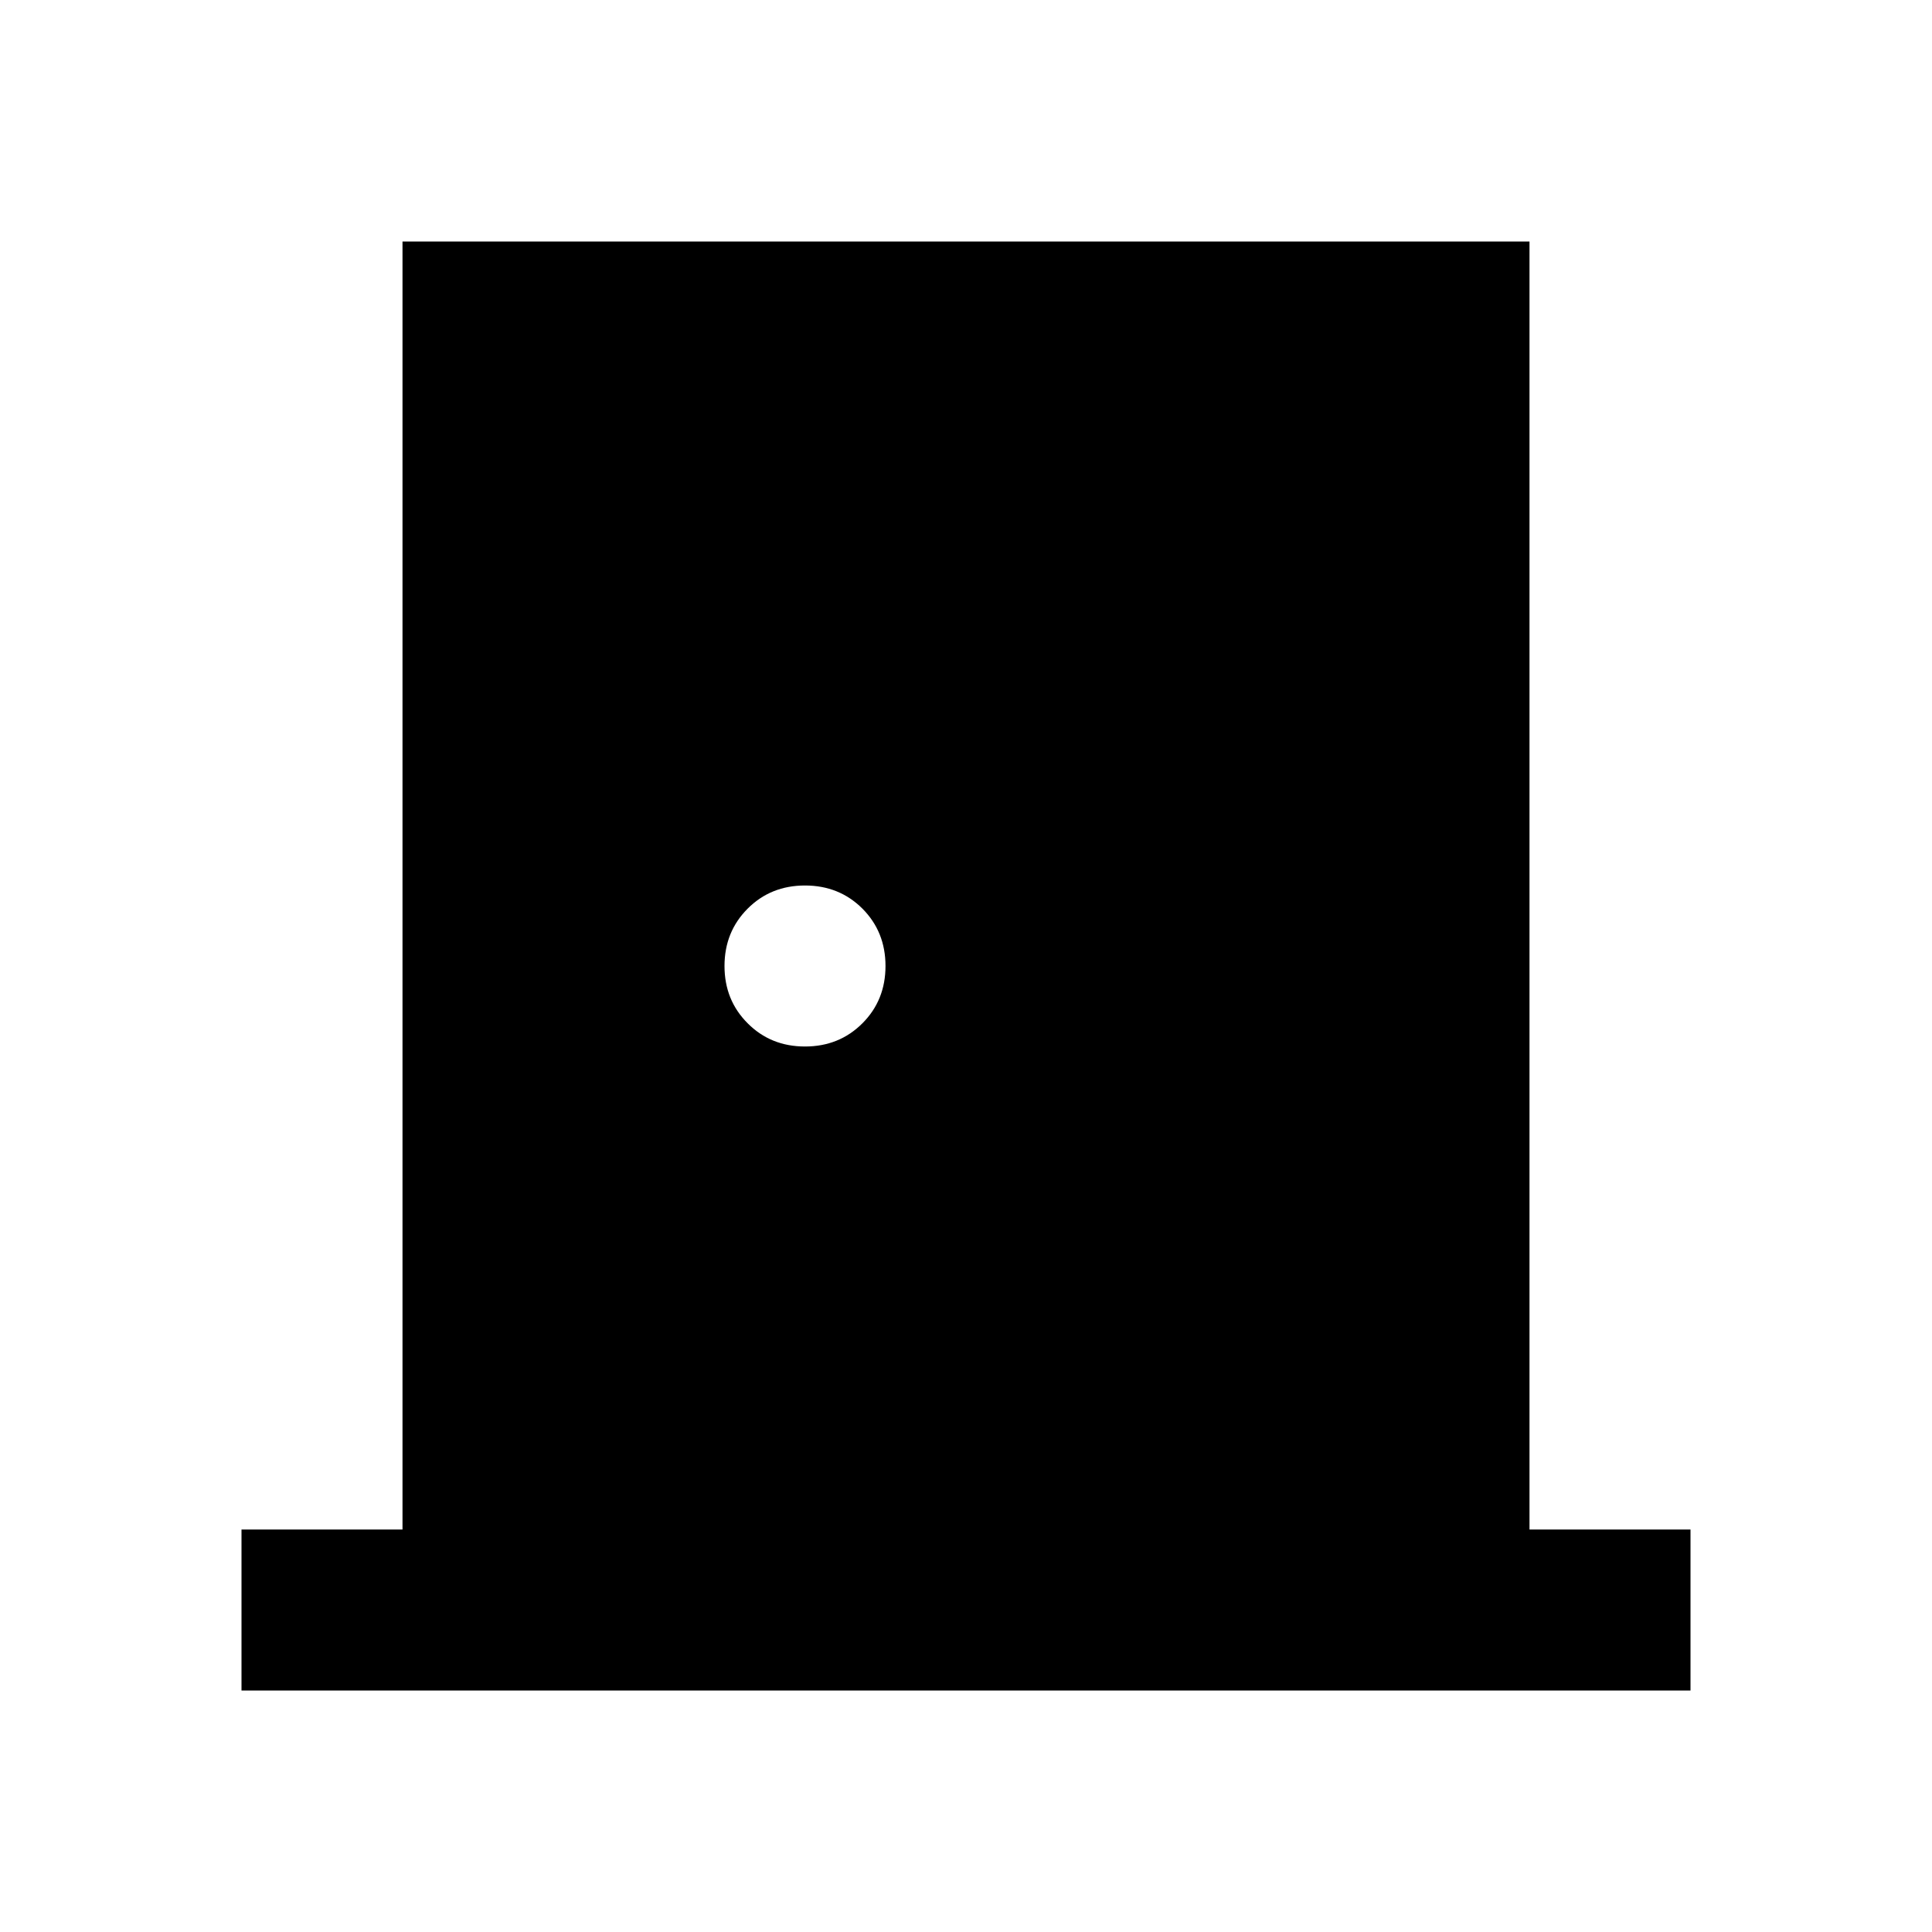 <svg xmlns="http://www.w3.org/2000/svg" height="24" width="24"><path d="M3 21V19H5V3H19V19H21V21ZM10 13Q10.425 13 10.713 12.712Q11 12.425 11 12Q11 11.575 10.713 11.287Q10.425 11 10 11Q9.575 11 9.288 11.287Q9 11.575 9 12Q9 12.425 9.288 12.712Q9.575 13 10 13Z"/></svg>